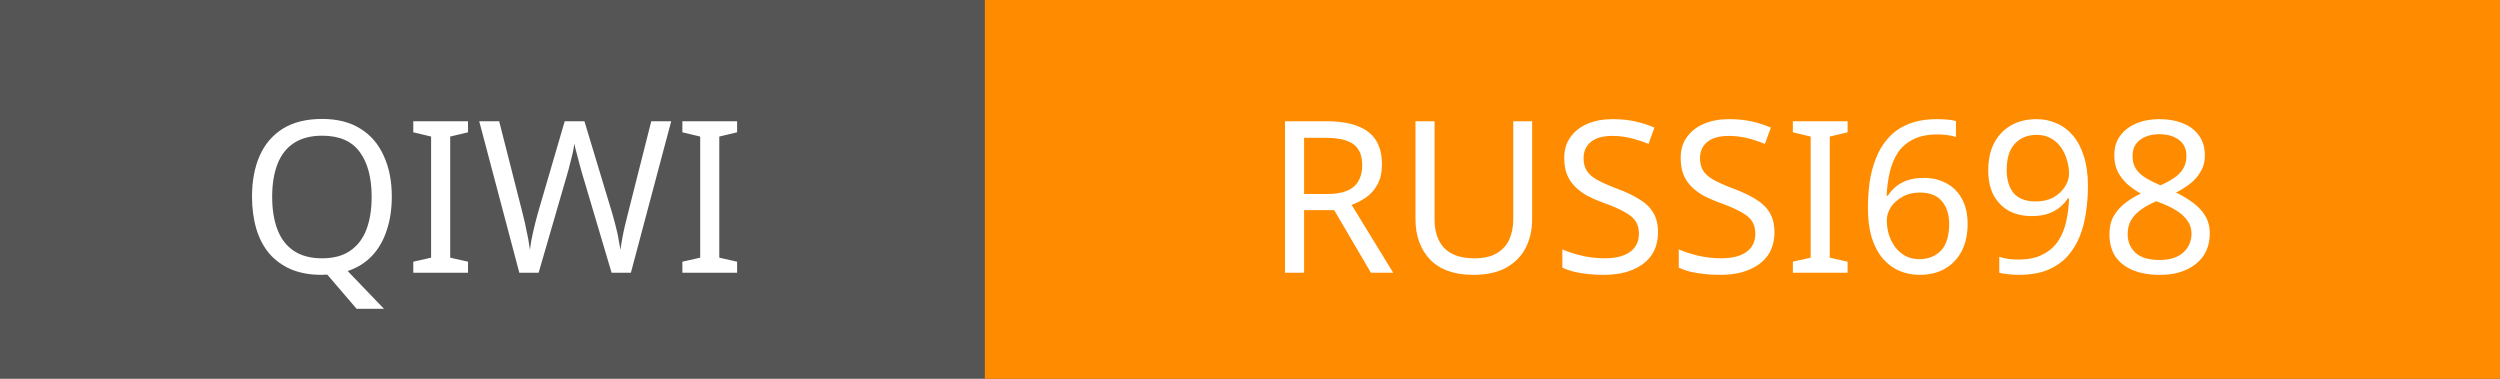 <svg width="165" height="25" viewBox="0 0 165 25" fill="none" xmlns="http://www.w3.org/2000/svg">
<rect width="165" height="25" fill="#555555"/>
<rect x="65" width="100" height="25" fill="#FF8C00"/>
<path d="M25.859 12.988C25.859 13.8 25.747 14.537 25.523 15.2C25.309 15.863 24.987 16.423 24.557 16.88C24.128 17.337 23.591 17.673 22.947 17.888L25.341 20.38H23.535L21.603 18.126C21.547 18.126 21.487 18.126 21.421 18.126C21.365 18.135 21.309 18.14 21.253 18.14C20.469 18.14 19.788 18.019 19.209 17.776C18.631 17.524 18.15 17.174 17.767 16.726C17.385 16.269 17.1 15.723 16.913 15.088C16.727 14.453 16.633 13.749 16.633 12.974C16.633 11.947 16.801 11.051 17.137 10.286C17.473 9.521 17.982 8.923 18.663 8.494C19.354 8.065 20.222 7.85 21.267 7.85C22.266 7.85 23.106 8.065 23.787 8.494C24.469 8.914 24.982 9.511 25.327 10.286C25.682 11.051 25.859 11.952 25.859 12.988ZM17.963 12.988C17.963 13.828 18.08 14.551 18.313 15.158C18.547 15.765 18.906 16.231 19.391 16.558C19.886 16.885 20.507 17.048 21.253 17.048C22.009 17.048 22.625 16.885 23.101 16.558C23.587 16.231 23.946 15.765 24.179 15.158C24.413 14.551 24.529 13.828 24.529 12.988C24.529 11.728 24.268 10.743 23.745 10.034C23.223 9.315 22.397 8.956 21.267 8.956C20.511 8.956 19.886 9.119 19.391 9.446C18.906 9.763 18.547 10.225 18.313 10.832C18.08 11.429 17.963 12.148 17.963 12.988ZM30.889 18H27.277V17.272L28.453 17.006V9.012L27.277 8.732V8.004H30.889V8.732L29.713 9.012V17.006L30.889 17.272V18ZM44.299 8.004L41.639 18H40.365L38.419 11.448C38.363 11.252 38.307 11.051 38.251 10.846C38.195 10.641 38.144 10.445 38.097 10.258C38.05 10.071 38.008 9.913 37.971 9.782C37.943 9.642 37.924 9.539 37.915 9.474C37.906 9.539 37.887 9.642 37.859 9.782C37.84 9.913 37.808 10.071 37.761 10.258C37.714 10.445 37.663 10.645 37.607 10.86C37.56 11.065 37.504 11.275 37.439 11.49L35.549 18H34.275L31.629 8.004H32.945L34.499 14.108C34.555 14.323 34.606 14.537 34.653 14.752C34.7 14.957 34.742 15.163 34.779 15.368C34.826 15.564 34.863 15.755 34.891 15.942C34.919 16.129 34.947 16.311 34.975 16.488C35.003 16.301 35.031 16.11 35.059 15.914C35.096 15.718 35.138 15.517 35.185 15.312C35.232 15.097 35.283 14.883 35.339 14.668C35.395 14.453 35.451 14.243 35.507 14.038L37.271 8.004H38.573L40.407 14.08C40.472 14.295 40.533 14.514 40.589 14.738C40.645 14.953 40.696 15.163 40.743 15.368C40.79 15.573 40.827 15.774 40.855 15.97C40.892 16.157 40.925 16.329 40.953 16.488C40.981 16.255 41.018 16.012 41.065 15.76C41.112 15.499 41.168 15.228 41.233 14.948C41.298 14.668 41.368 14.383 41.443 14.094L42.983 8.004H44.299ZM48.649 18H45.037V17.272L46.213 17.006V9.012L45.037 8.732V8.004H48.649V8.732L47.473 9.012V17.006L48.649 17.272V18Z" fill="white"/>
<path d="M87.568 8.004C88.399 8.004 89.08 8.111 89.612 8.326C90.153 8.531 90.555 8.844 90.816 9.264C91.078 9.684 91.208 10.211 91.208 10.846C91.208 11.378 91.11 11.821 90.914 12.176C90.718 12.531 90.466 12.815 90.158 13.03C89.859 13.235 89.542 13.399 89.206 13.52L91.95 18H90.48L88.058 13.87H86.07V18H84.81V8.004H87.568ZM87.498 9.096H86.07V12.806H87.568C88.109 12.806 88.553 12.736 88.898 12.596C89.243 12.447 89.496 12.232 89.654 11.952C89.822 11.672 89.906 11.322 89.906 10.902C89.906 10.463 89.817 10.113 89.64 9.852C89.472 9.591 89.211 9.399 88.856 9.278C88.501 9.157 88.049 9.096 87.498 9.096ZM101.121 14.472C101.121 15.163 100.981 15.788 100.701 16.348C100.421 16.899 99.992 17.337 99.413 17.664C98.844 17.981 98.116 18.14 97.229 18.14C95.988 18.14 95.04 17.804 94.387 17.132C93.743 16.451 93.421 15.555 93.421 14.444V8.004H94.681V14.486C94.681 15.298 94.896 15.928 95.325 16.376C95.764 16.824 96.422 17.048 97.299 17.048C97.906 17.048 98.396 16.941 98.769 16.726C99.152 16.502 99.432 16.199 99.609 15.816C99.787 15.424 99.875 14.976 99.875 14.472V8.004H101.121V14.472ZM109.429 15.326C109.429 15.923 109.285 16.432 108.995 16.852C108.706 17.263 108.291 17.58 107.749 17.804C107.217 18.028 106.587 18.14 105.859 18.14C105.486 18.14 105.127 18.121 104.781 18.084C104.445 18.047 104.137 17.995 103.857 17.93C103.577 17.855 103.33 17.767 103.115 17.664V16.46C103.451 16.609 103.867 16.745 104.361 16.866C104.865 16.987 105.383 17.048 105.915 17.048C106.41 17.048 106.825 16.983 107.161 16.852C107.497 16.721 107.749 16.535 107.917 16.292C108.085 16.049 108.169 15.765 108.169 15.438C108.169 15.111 108.099 14.836 107.959 14.612C107.819 14.388 107.577 14.183 107.231 13.996C106.895 13.8 106.424 13.595 105.817 13.38C105.388 13.221 105.01 13.053 104.683 12.876C104.366 12.689 104.1 12.479 103.885 12.246C103.671 12.013 103.507 11.747 103.395 11.448C103.293 11.149 103.241 10.804 103.241 10.412C103.241 9.88 103.377 9.427 103.647 9.054C103.918 8.671 104.291 8.377 104.767 8.172C105.253 7.967 105.808 7.864 106.433 7.864C106.984 7.864 107.488 7.915 107.945 8.018C108.403 8.121 108.818 8.256 109.191 8.424L108.799 9.502C108.454 9.353 108.076 9.227 107.665 9.124C107.264 9.021 106.844 8.97 106.405 8.97C105.985 8.97 105.635 9.031 105.355 9.152C105.075 9.273 104.865 9.446 104.725 9.67C104.585 9.885 104.515 10.137 104.515 10.426C104.515 10.762 104.585 11.042 104.725 11.266C104.865 11.49 105.094 11.691 105.411 11.868C105.729 12.045 106.158 12.237 106.699 12.442C107.287 12.657 107.782 12.89 108.183 13.142C108.594 13.385 108.902 13.679 109.107 14.024C109.322 14.369 109.429 14.803 109.429 15.326ZM117.113 15.326C117.113 15.923 116.968 16.432 116.679 16.852C116.39 17.263 115.974 17.58 115.433 17.804C114.901 18.028 114.271 18.14 113.543 18.14C113.17 18.14 112.81 18.121 112.465 18.084C112.129 18.047 111.821 17.995 111.541 17.93C111.261 17.855 111.014 17.767 110.799 17.664V16.46C111.135 16.609 111.55 16.745 112.045 16.866C112.549 16.987 113.067 17.048 113.599 17.048C114.094 17.048 114.509 16.983 114.845 16.852C115.181 16.721 115.433 16.535 115.601 16.292C115.769 16.049 115.853 15.765 115.853 15.438C115.853 15.111 115.783 14.836 115.643 14.612C115.503 14.388 115.26 14.183 114.915 13.996C114.579 13.8 114.108 13.595 113.501 13.38C113.072 13.221 112.694 13.053 112.367 12.876C112.05 12.689 111.784 12.479 111.569 12.246C111.354 12.013 111.191 11.747 111.079 11.448C110.976 11.149 110.925 10.804 110.925 10.412C110.925 9.88 111.06 9.427 111.331 9.054C111.602 8.671 111.975 8.377 112.451 8.172C112.936 7.967 113.492 7.864 114.117 7.864C114.668 7.864 115.172 7.915 115.629 8.018C116.086 8.121 116.502 8.256 116.875 8.424L116.483 9.502C116.138 9.353 115.76 9.227 115.349 9.124C114.948 9.021 114.528 8.97 114.089 8.97C113.669 8.97 113.319 9.031 113.039 9.152C112.759 9.273 112.549 9.446 112.409 9.67C112.269 9.885 112.199 10.137 112.199 10.426C112.199 10.762 112.269 11.042 112.409 11.266C112.549 11.49 112.778 11.691 113.095 11.868C113.412 12.045 113.842 12.237 114.383 12.442C114.971 12.657 115.466 12.89 115.867 13.142C116.278 13.385 116.586 13.679 116.791 14.024C117.006 14.369 117.113 14.803 117.113 15.326ZM121.941 18H118.329V17.272L119.505 17.006V9.012L118.329 8.732V8.004H121.941V8.732L120.765 9.012V17.006L121.941 17.272V18ZM123.283 13.73C123.283 13.151 123.32 12.582 123.395 12.022C123.479 11.462 123.619 10.935 123.815 10.44C124.011 9.936 124.281 9.493 124.627 9.11C124.972 8.718 125.406 8.415 125.929 8.2C126.461 7.976 127.105 7.864 127.861 7.864C128.057 7.864 128.271 7.873 128.505 7.892C128.747 7.911 128.943 7.943 129.093 7.99V9.04C128.925 8.984 128.733 8.942 128.519 8.914C128.313 8.886 128.103 8.872 127.889 8.872C127.245 8.872 126.708 8.979 126.279 9.194C125.849 9.409 125.509 9.703 125.257 10.076C125.014 10.449 124.837 10.879 124.725 11.364C124.613 11.849 124.543 12.367 124.515 12.918H124.599C124.739 12.694 124.916 12.493 125.131 12.316C125.345 12.139 125.602 11.999 125.901 11.896C126.209 11.793 126.563 11.742 126.965 11.742C127.543 11.742 128.047 11.863 128.477 12.106C128.915 12.339 129.256 12.685 129.499 13.142C129.741 13.59 129.863 14.136 129.863 14.78C129.863 15.471 129.732 16.068 129.471 16.572C129.209 17.076 128.841 17.463 128.365 17.734C127.898 18.005 127.338 18.14 126.685 18.14C126.209 18.14 125.765 18.051 125.355 17.874C124.944 17.697 124.58 17.426 124.263 17.062C123.955 16.698 123.712 16.241 123.535 15.69C123.367 15.13 123.283 14.477 123.283 13.73ZM126.671 17.104C127.259 17.104 127.735 16.917 128.099 16.544C128.463 16.161 128.645 15.573 128.645 14.78C128.645 14.145 128.481 13.641 128.155 13.268C127.837 12.895 127.357 12.708 126.713 12.708C126.274 12.708 125.891 12.801 125.565 12.988C125.238 13.165 124.981 13.394 124.795 13.674C124.617 13.954 124.529 14.243 124.529 14.542C124.529 14.85 124.571 15.153 124.655 15.452C124.748 15.751 124.883 16.026 125.061 16.278C125.247 16.53 125.471 16.731 125.733 16.88C126.003 17.029 126.316 17.104 126.671 17.104ZM137.804 12.274C137.804 12.843 137.762 13.413 137.678 13.982C137.604 14.542 137.468 15.074 137.272 15.578C137.076 16.073 136.806 16.516 136.46 16.908C136.115 17.291 135.676 17.594 135.144 17.818C134.612 18.033 133.968 18.14 133.212 18.14C133.026 18.14 132.806 18.126 132.554 18.098C132.312 18.079 132.111 18.047 131.952 18V16.95C132.12 17.006 132.316 17.053 132.54 17.09C132.764 17.118 132.979 17.132 133.184 17.132C133.838 17.132 134.374 17.025 134.794 16.81C135.224 16.595 135.564 16.306 135.816 15.942C136.068 15.569 136.25 15.139 136.362 14.654C136.474 14.159 136.54 13.641 136.558 13.1H136.474C136.334 13.315 136.157 13.511 135.942 13.688C135.728 13.865 135.466 14.005 135.158 14.108C134.86 14.211 134.505 14.262 134.094 14.262C133.525 14.262 133.021 14.145 132.582 13.912C132.153 13.669 131.817 13.324 131.574 12.876C131.341 12.428 131.224 11.882 131.224 11.238C131.224 10.538 131.355 9.936 131.616 9.432C131.887 8.928 132.26 8.541 132.736 8.27C133.212 7.999 133.772 7.864 134.416 7.864C134.892 7.864 135.336 7.957 135.746 8.144C136.157 8.321 136.516 8.592 136.824 8.956C137.132 9.32 137.37 9.777 137.538 10.328C137.716 10.879 137.804 11.527 137.804 12.274ZM134.416 8.9C133.838 8.9 133.362 9.091 132.988 9.474C132.624 9.857 132.442 10.44 132.442 11.224C132.442 11.868 132.596 12.377 132.904 12.75C133.222 13.114 133.707 13.296 134.36 13.296C134.808 13.296 135.196 13.207 135.522 13.03C135.849 12.843 136.101 12.61 136.278 12.33C136.465 12.05 136.558 11.761 136.558 11.462C136.558 11.163 136.512 10.865 136.418 10.566C136.334 10.258 136.204 9.978 136.026 9.726C135.849 9.474 135.625 9.273 135.354 9.124C135.084 8.975 134.771 8.9 134.416 8.9ZM142.526 7.864C143.114 7.864 143.632 7.957 144.08 8.144C144.528 8.321 144.878 8.587 145.13 8.942C145.391 9.297 145.522 9.735 145.522 10.258C145.522 10.659 145.433 11.009 145.256 11.308C145.088 11.607 144.859 11.873 144.57 12.106C144.281 12.33 143.963 12.531 143.618 12.708C144.029 12.904 144.402 13.128 144.738 13.38C145.074 13.623 145.34 13.907 145.536 14.234C145.741 14.561 145.844 14.953 145.844 15.41C145.844 15.97 145.709 16.455 145.438 16.866C145.167 17.267 144.785 17.58 144.29 17.804C143.805 18.028 143.231 18.14 142.568 18.14C141.849 18.14 141.238 18.033 140.734 17.818C140.239 17.603 139.861 17.3 139.6 16.908C139.348 16.507 139.222 16.021 139.222 15.452C139.222 14.995 139.315 14.598 139.502 14.262C139.698 13.926 139.955 13.637 140.272 13.394C140.589 13.151 140.93 12.946 141.294 12.778C140.967 12.591 140.669 12.381 140.398 12.148C140.137 11.905 139.927 11.63 139.768 11.322C139.619 11.014 139.544 10.655 139.544 10.244C139.544 9.731 139.675 9.301 139.936 8.956C140.197 8.601 140.552 8.331 141 8.144C141.448 7.957 141.957 7.864 142.526 7.864ZM140.426 15.466C140.426 15.951 140.599 16.357 140.944 16.684C141.289 17.001 141.821 17.16 142.54 17.16C142.997 17.16 143.38 17.085 143.688 16.936C143.996 16.787 144.229 16.581 144.388 16.32C144.556 16.059 144.64 15.76 144.64 15.424C144.64 15.097 144.551 14.813 144.374 14.57C144.206 14.318 143.963 14.094 143.646 13.898C143.338 13.702 142.969 13.525 142.54 13.366L142.316 13.282C141.905 13.459 141.56 13.651 141.28 13.856C141 14.061 140.785 14.295 140.636 14.556C140.496 14.817 140.426 15.121 140.426 15.466ZM142.512 8.858C141.999 8.858 141.574 8.984 141.238 9.236C140.911 9.479 140.748 9.833 140.748 10.3C140.748 10.645 140.827 10.935 140.986 11.168C141.154 11.401 141.378 11.602 141.658 11.77C141.938 11.929 142.246 12.083 142.582 12.232C142.909 12.092 143.198 11.938 143.45 11.77C143.711 11.602 143.917 11.401 144.066 11.168C144.225 10.925 144.304 10.636 144.304 10.3C144.304 9.833 144.141 9.479 143.814 9.236C143.487 8.984 143.053 8.858 142.512 8.858Z" fill="white"/>
</svg>
